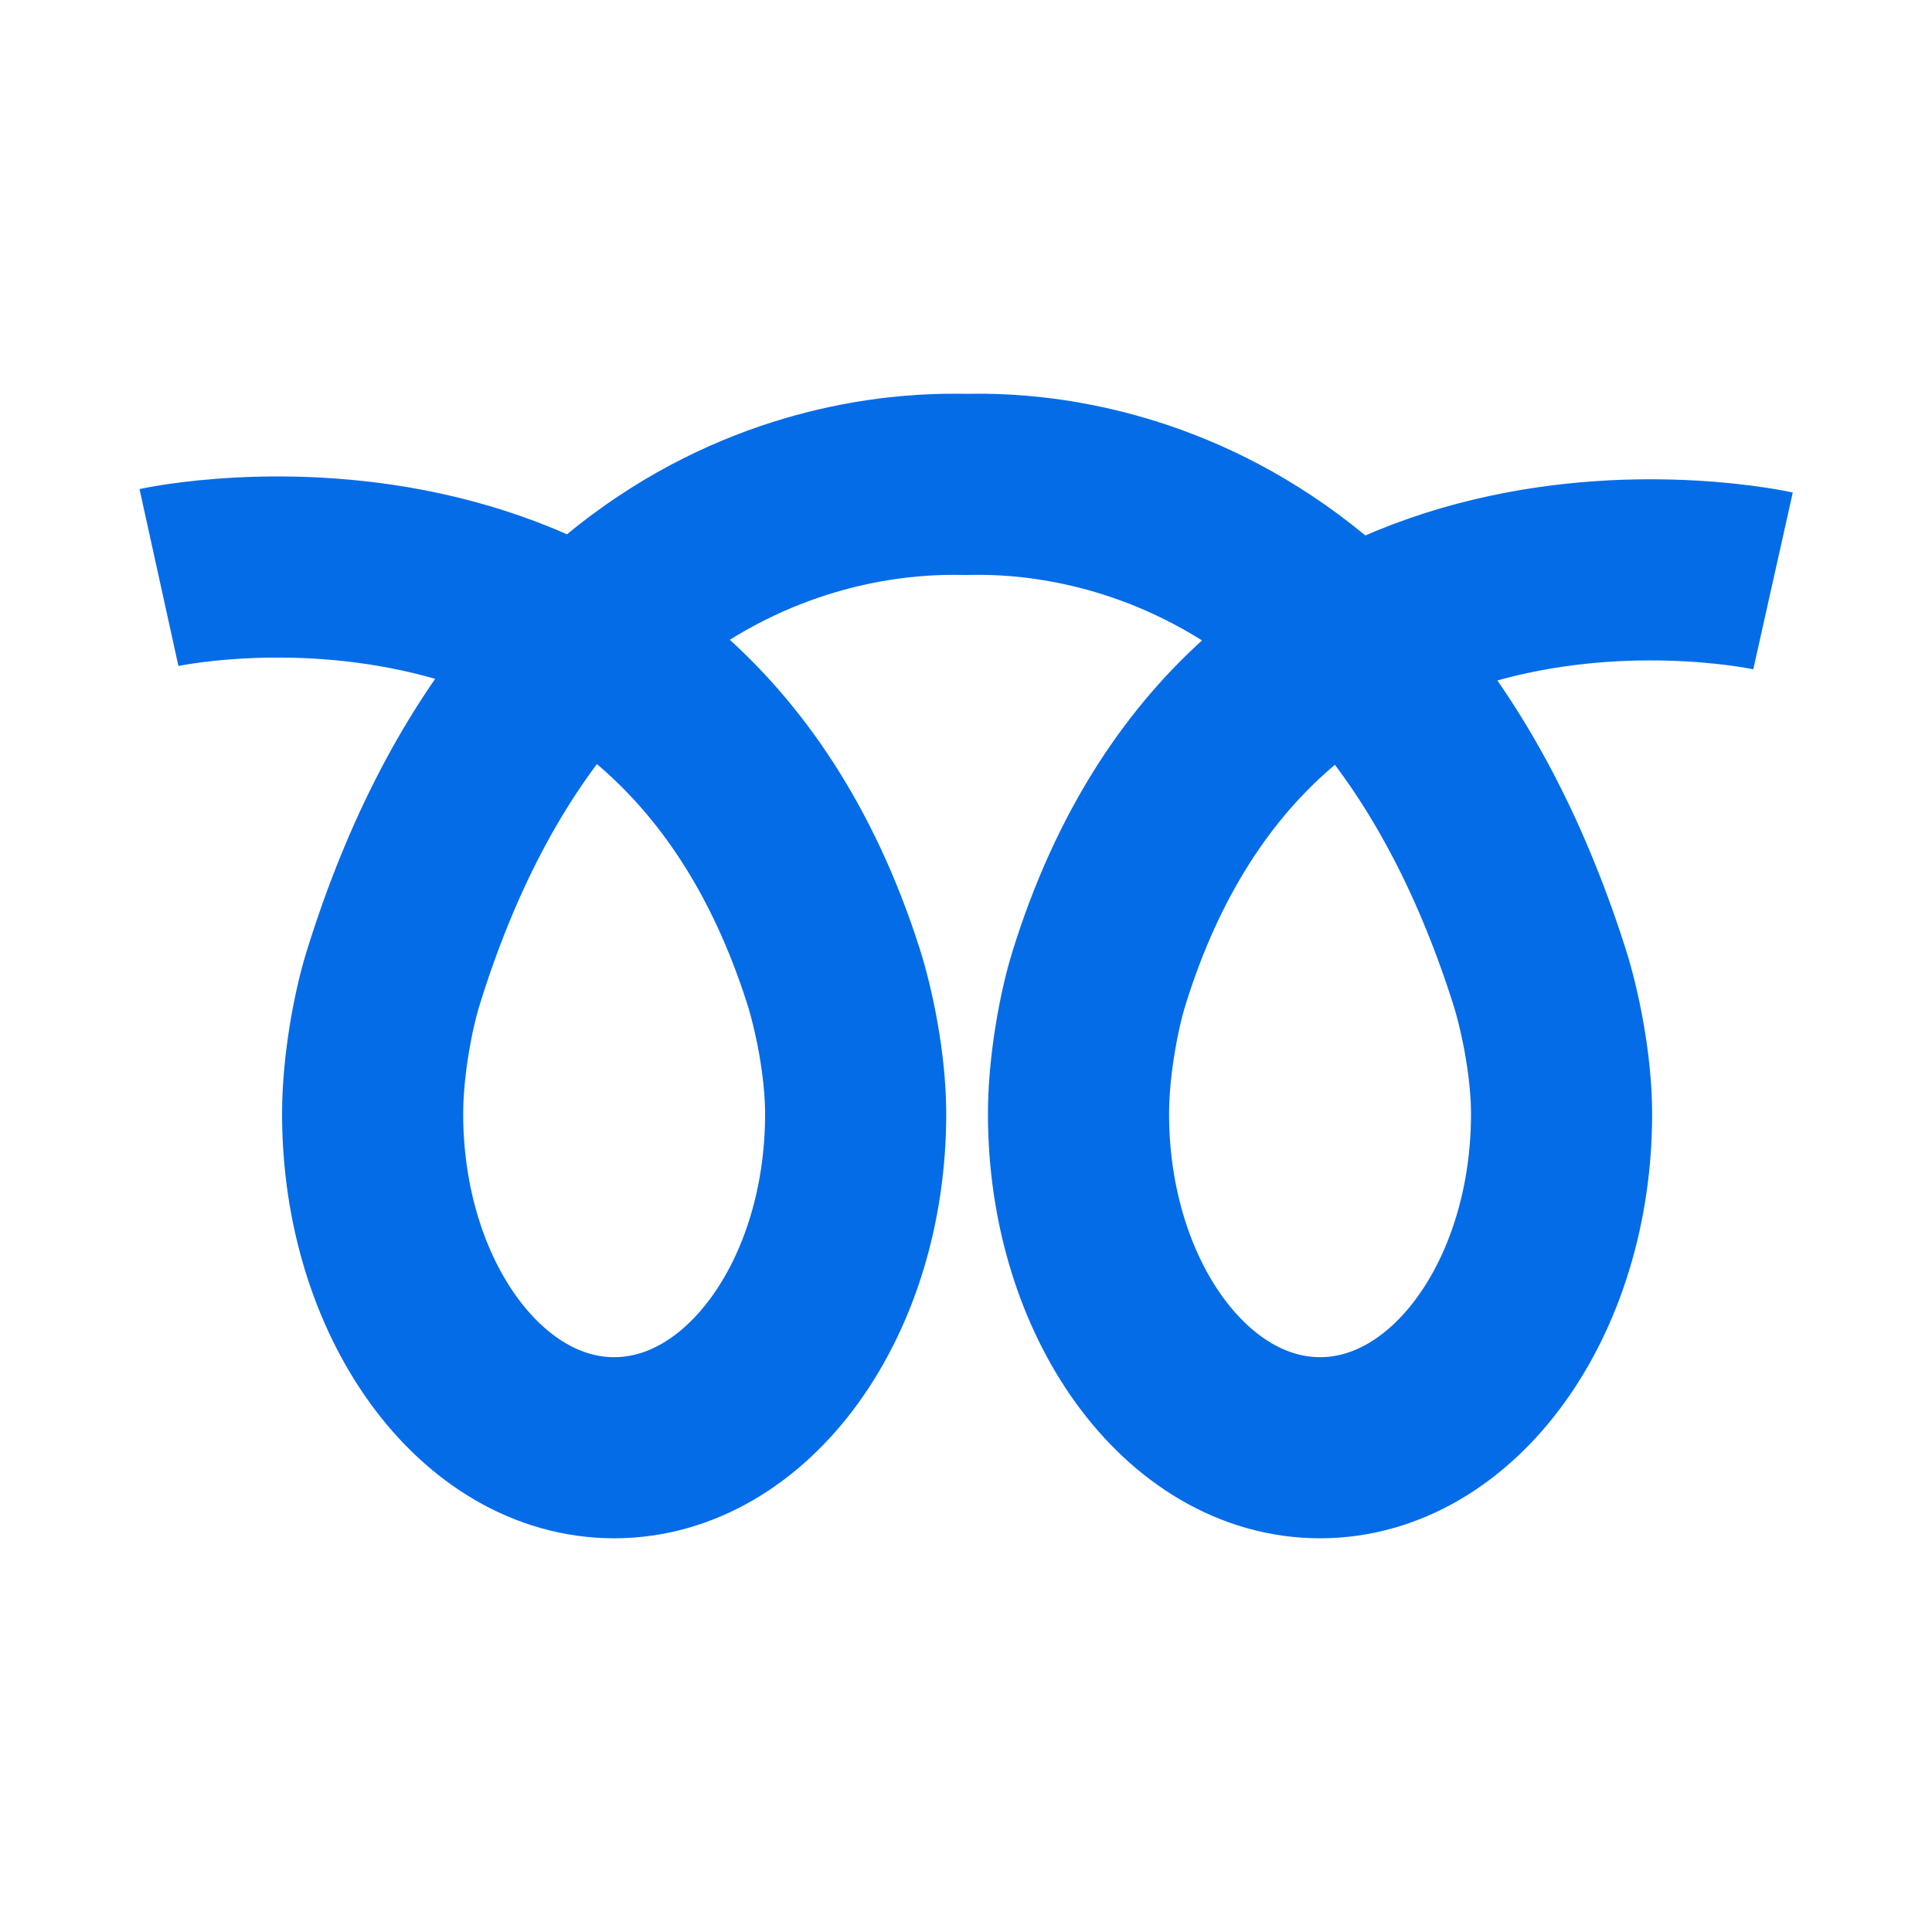 <?xml version="1.0" encoding="UTF-8" standalone="no"?>
<!-- Generator: Adobe Illustrator 15.0.2, SVG Export Plug-In . SVG Version: 6.00 Build 0)  -->

<svg
   xmlns:dc="http://purl.org/dc/elements/1.1/"
   xmlns:cc="http://creativecommons.org/ns#"
   xmlns:rdf="http://www.w3.org/1999/02/22-rdf-syntax-ns#"
   xmlns:svg="http://www.w3.org/2000/svg"
   xmlns="http://www.w3.org/2000/svg"
   xmlns:sodipodi="http://sodipodi.sourceforge.net/DTD/sodipodi-0.dtd"
   xmlns:inkscape="http://www.inkscape.org/namespaces/inkscape"
   version="1.1"
   id="レイヤー_1"
   x="0px"
   y="0px"
   width="64px"
   height="64px"
   viewBox="0 0 64 64"
   enable-background="new 0 0 64 64"
   xml:space="preserve"
   inkscape:version="0.48.4 r9939"
   sodipodi:docname="double_curly_loop.svg"><defs
     id="defs9" /><sodipodi:namedview
     pagecolor="#ffffff"
     bordercolor="#666666"
     borderopacity="1"
     objecttolerance="10"
     gridtolerance="10"
     guidetolerance="10"
     inkscape:pageopacity="0"
     inkscape:pageshadow="2"
     inkscape:window-width="640"
     inkscape:window-height="480"
     id="namedview7" /><g
     id="g3"><path
       fill="none"
       stroke="#056CE8"
       stroke-width="6"
       stroke-miterlimit="10"
       d="M58.734,19.243c0,0-17.089-3.818-22.34,13.199   c-0.323,1.047-0.667,2.874-0.667,4.456c0,6.108,3.582,11.06,8.001,11.06s8.001-4.951,8.001-11.06c0-1.634-0.398-3.497-0.74-4.568   C45.585,15.404,33.234,16.046,32,16.046c-1.295,0-13.739-0.622-18.989,16.396c-0.323,1.047-0.667,2.874-0.667,4.456   c0,6.108,3.582,11.06,8.001,11.06c4.418,0,8-4.951,8-11.06c0-1.634-0.397-3.497-0.739-4.568   c-5.404-16.925-22.34-13.199-22.34-13.199"
       id="path5" /></g></svg>